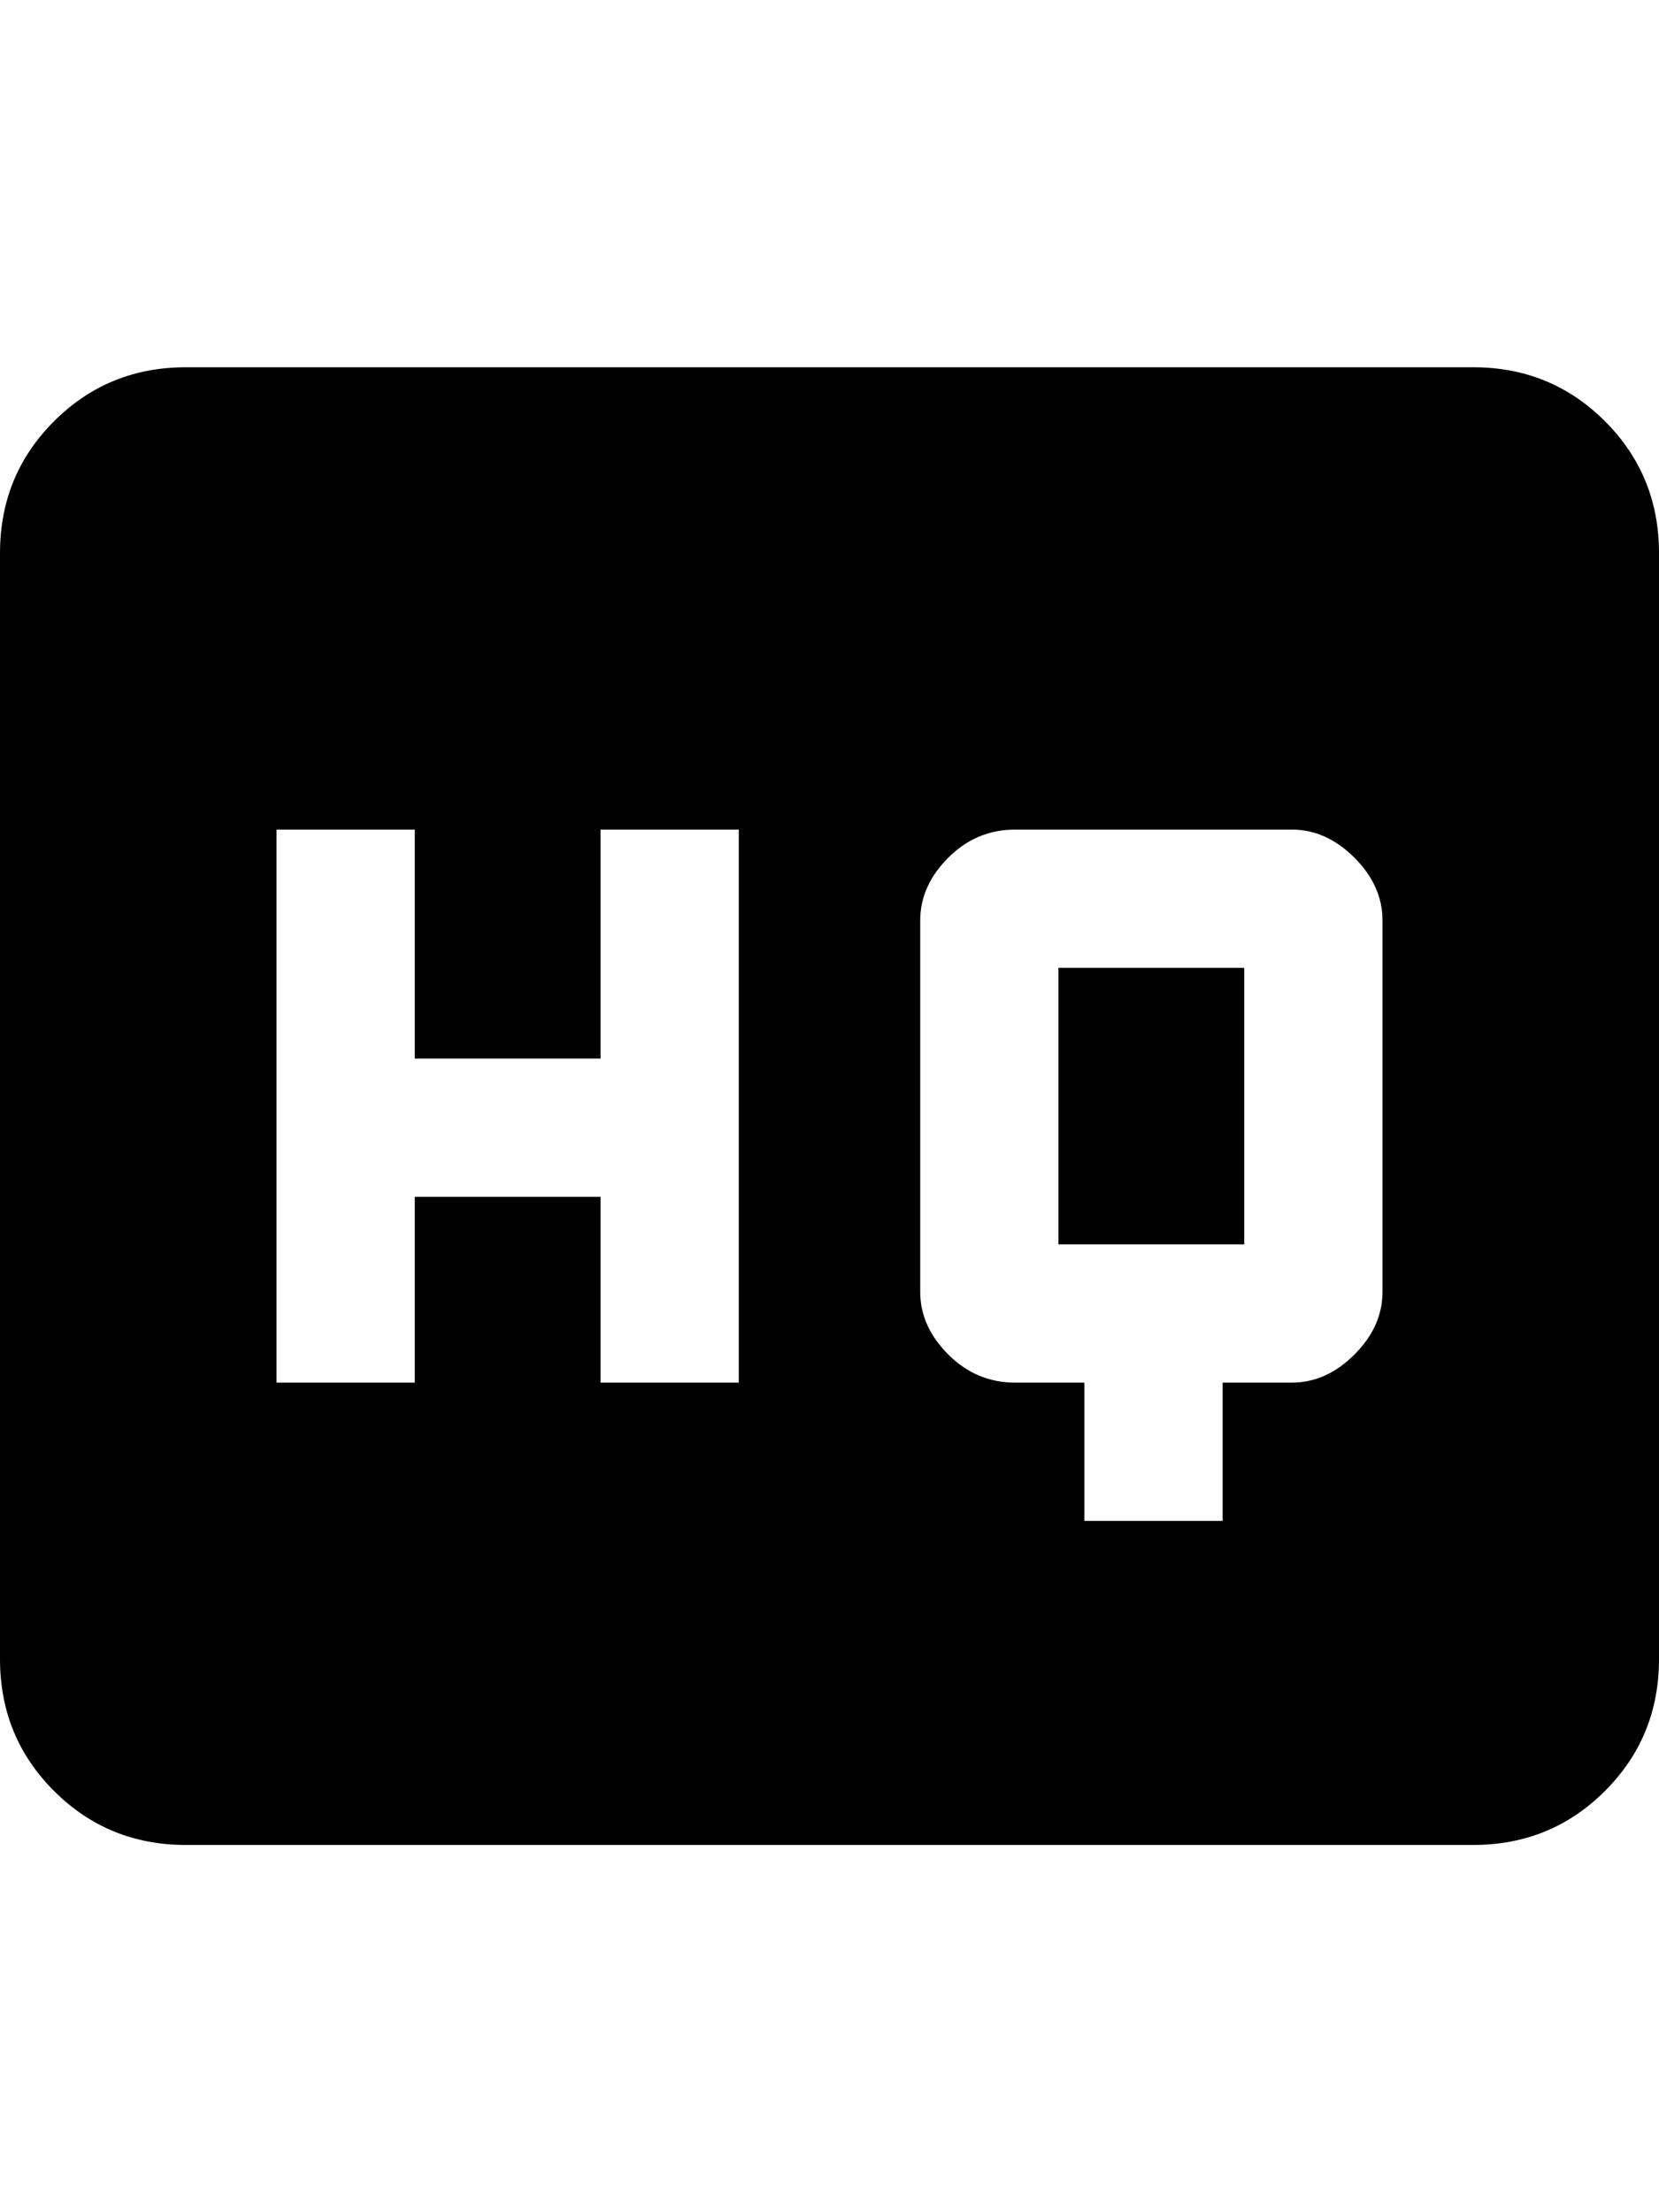<svg xmlns="http://www.w3.org/2000/svg" viewBox="0 0 384 512"><path d="M341 85q18 0 30.5 12.5t12.5 30.5v256q0 18-12.5 30.5t-30.5 12.5h-298q-18 0-30.5-12.5t-12.5-30.5v-256q0-18 12.5-30.5t30.5-12.5h298zm-170 235v-128h-32v53h-43v-53h-32v128h32v-43h43v43h32zm149-21v-86q0-8-6.5-14.5t-14.5-6.5h-64q-9 0-15.5 6.5t-6.5 14.5v86q0 8 6.5 14.5t15.5 6.5h16v32h32v-32h16q8 0 14.5-6.5t6.5-14.5zm-75-11v-64h43v64h-43z"/></svg>